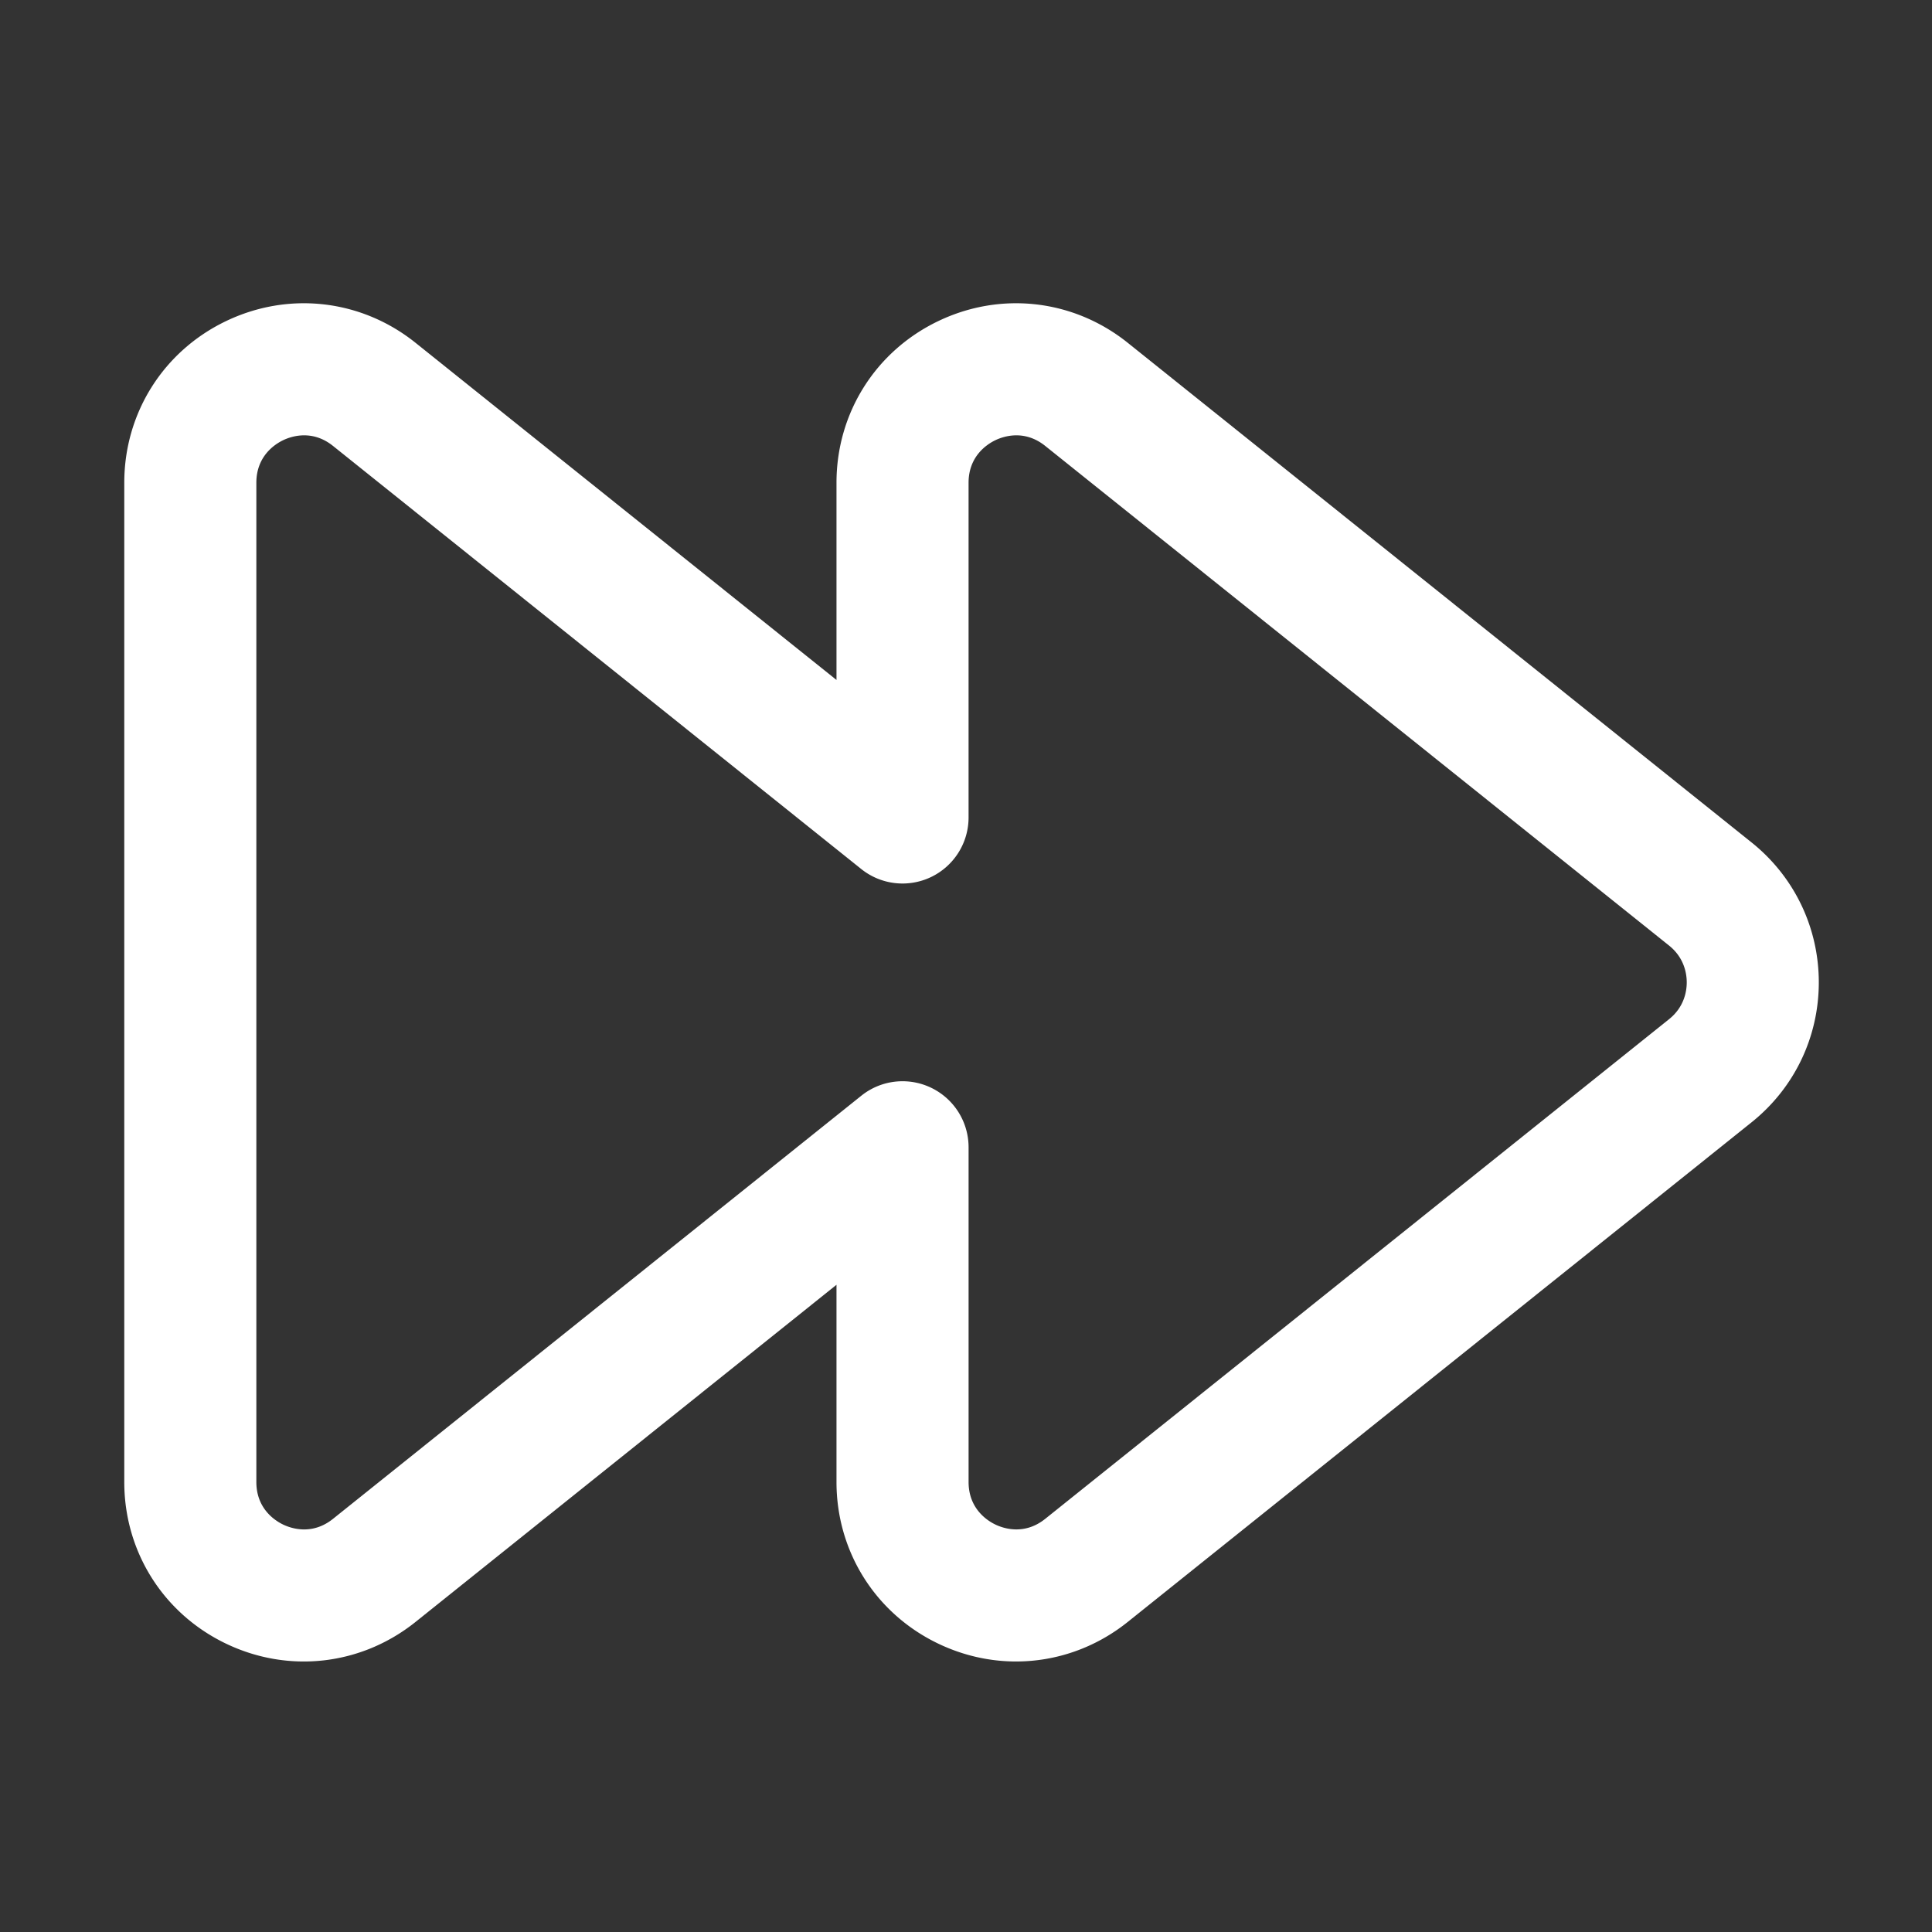 <?xml version="1.0" standalone="no"?><!DOCTYPE svg PUBLIC "-//W3C//DTD SVG 1.1//EN" "http://www.w3.org/Graphics/SVG/1.1/DTD/svg11.dtd"><svg t="1663406930577" class="icon" viewBox="0 0 1024 1024" version="1.1" xmlns="http://www.w3.org/2000/svg" p-id="2535" xmlns:xlink="http://www.w3.org/1999/xlink" width="200" height="200"><rect x="0" y="0" width="1024" height="1024" fill="#333333" stroke="none"/><path d="M538.54 880.62c-13.97 0-28.06-3.13-41.31-9.49-33.23-15.96-53.87-48.77-53.87-85.63V680.96l-223.1 178.69c-28.77 23.04-67.29 27.45-100.52 11.49s-53.87-48.77-53.87-85.63V255.86c0-36.86 20.64-69.68 53.87-85.64 33.23-15.96 71.75-11.56 100.52 11.49l223.1 178.69V255.86c0-36.86 20.64-69.68 53.87-85.64 33.23-15.96 71.75-11.56 100.52 11.49l330.64 264.82c22.63 18.13 35.61 45.15 35.61 74.15 0 29-12.98 56.02-35.61 74.15L597.75 859.64c-17.3 13.86-38.13 20.98-59.21 20.98z m-60.17-307.54a35.006 35.006 0 0 1 35 35v177.41c0 14.19 9.92 20.49 14.18 22.54 4.26 2.05 15.38 5.85 26.45-3.02l330.64-264.82c8.16-6.53 9.37-15.03 9.37-19.51 0-4.48-1.22-12.98-9.37-19.51L553.99 236.35c-11.08-8.87-22.19-5.07-26.45-3.02-4.26 2.05-14.18 8.34-14.18 22.54v177.41c0 13.46-7.72 25.72-19.85 31.55a34.993 34.993 0 0 1-37.03-4.23L176.5 236.35c-11.08-8.87-22.19-5.07-26.45-3.02-4.26 2.05-14.18 8.34-14.18 22.54V785.5c0 14.19 9.91 20.49 14.18 22.54 4.26 2.05 15.37 5.85 26.45-3.02l279.98-224.24c6.33-5.09 14.08-7.7 21.89-7.7z" p-id="2536" fill="#ffffff"></path></svg>